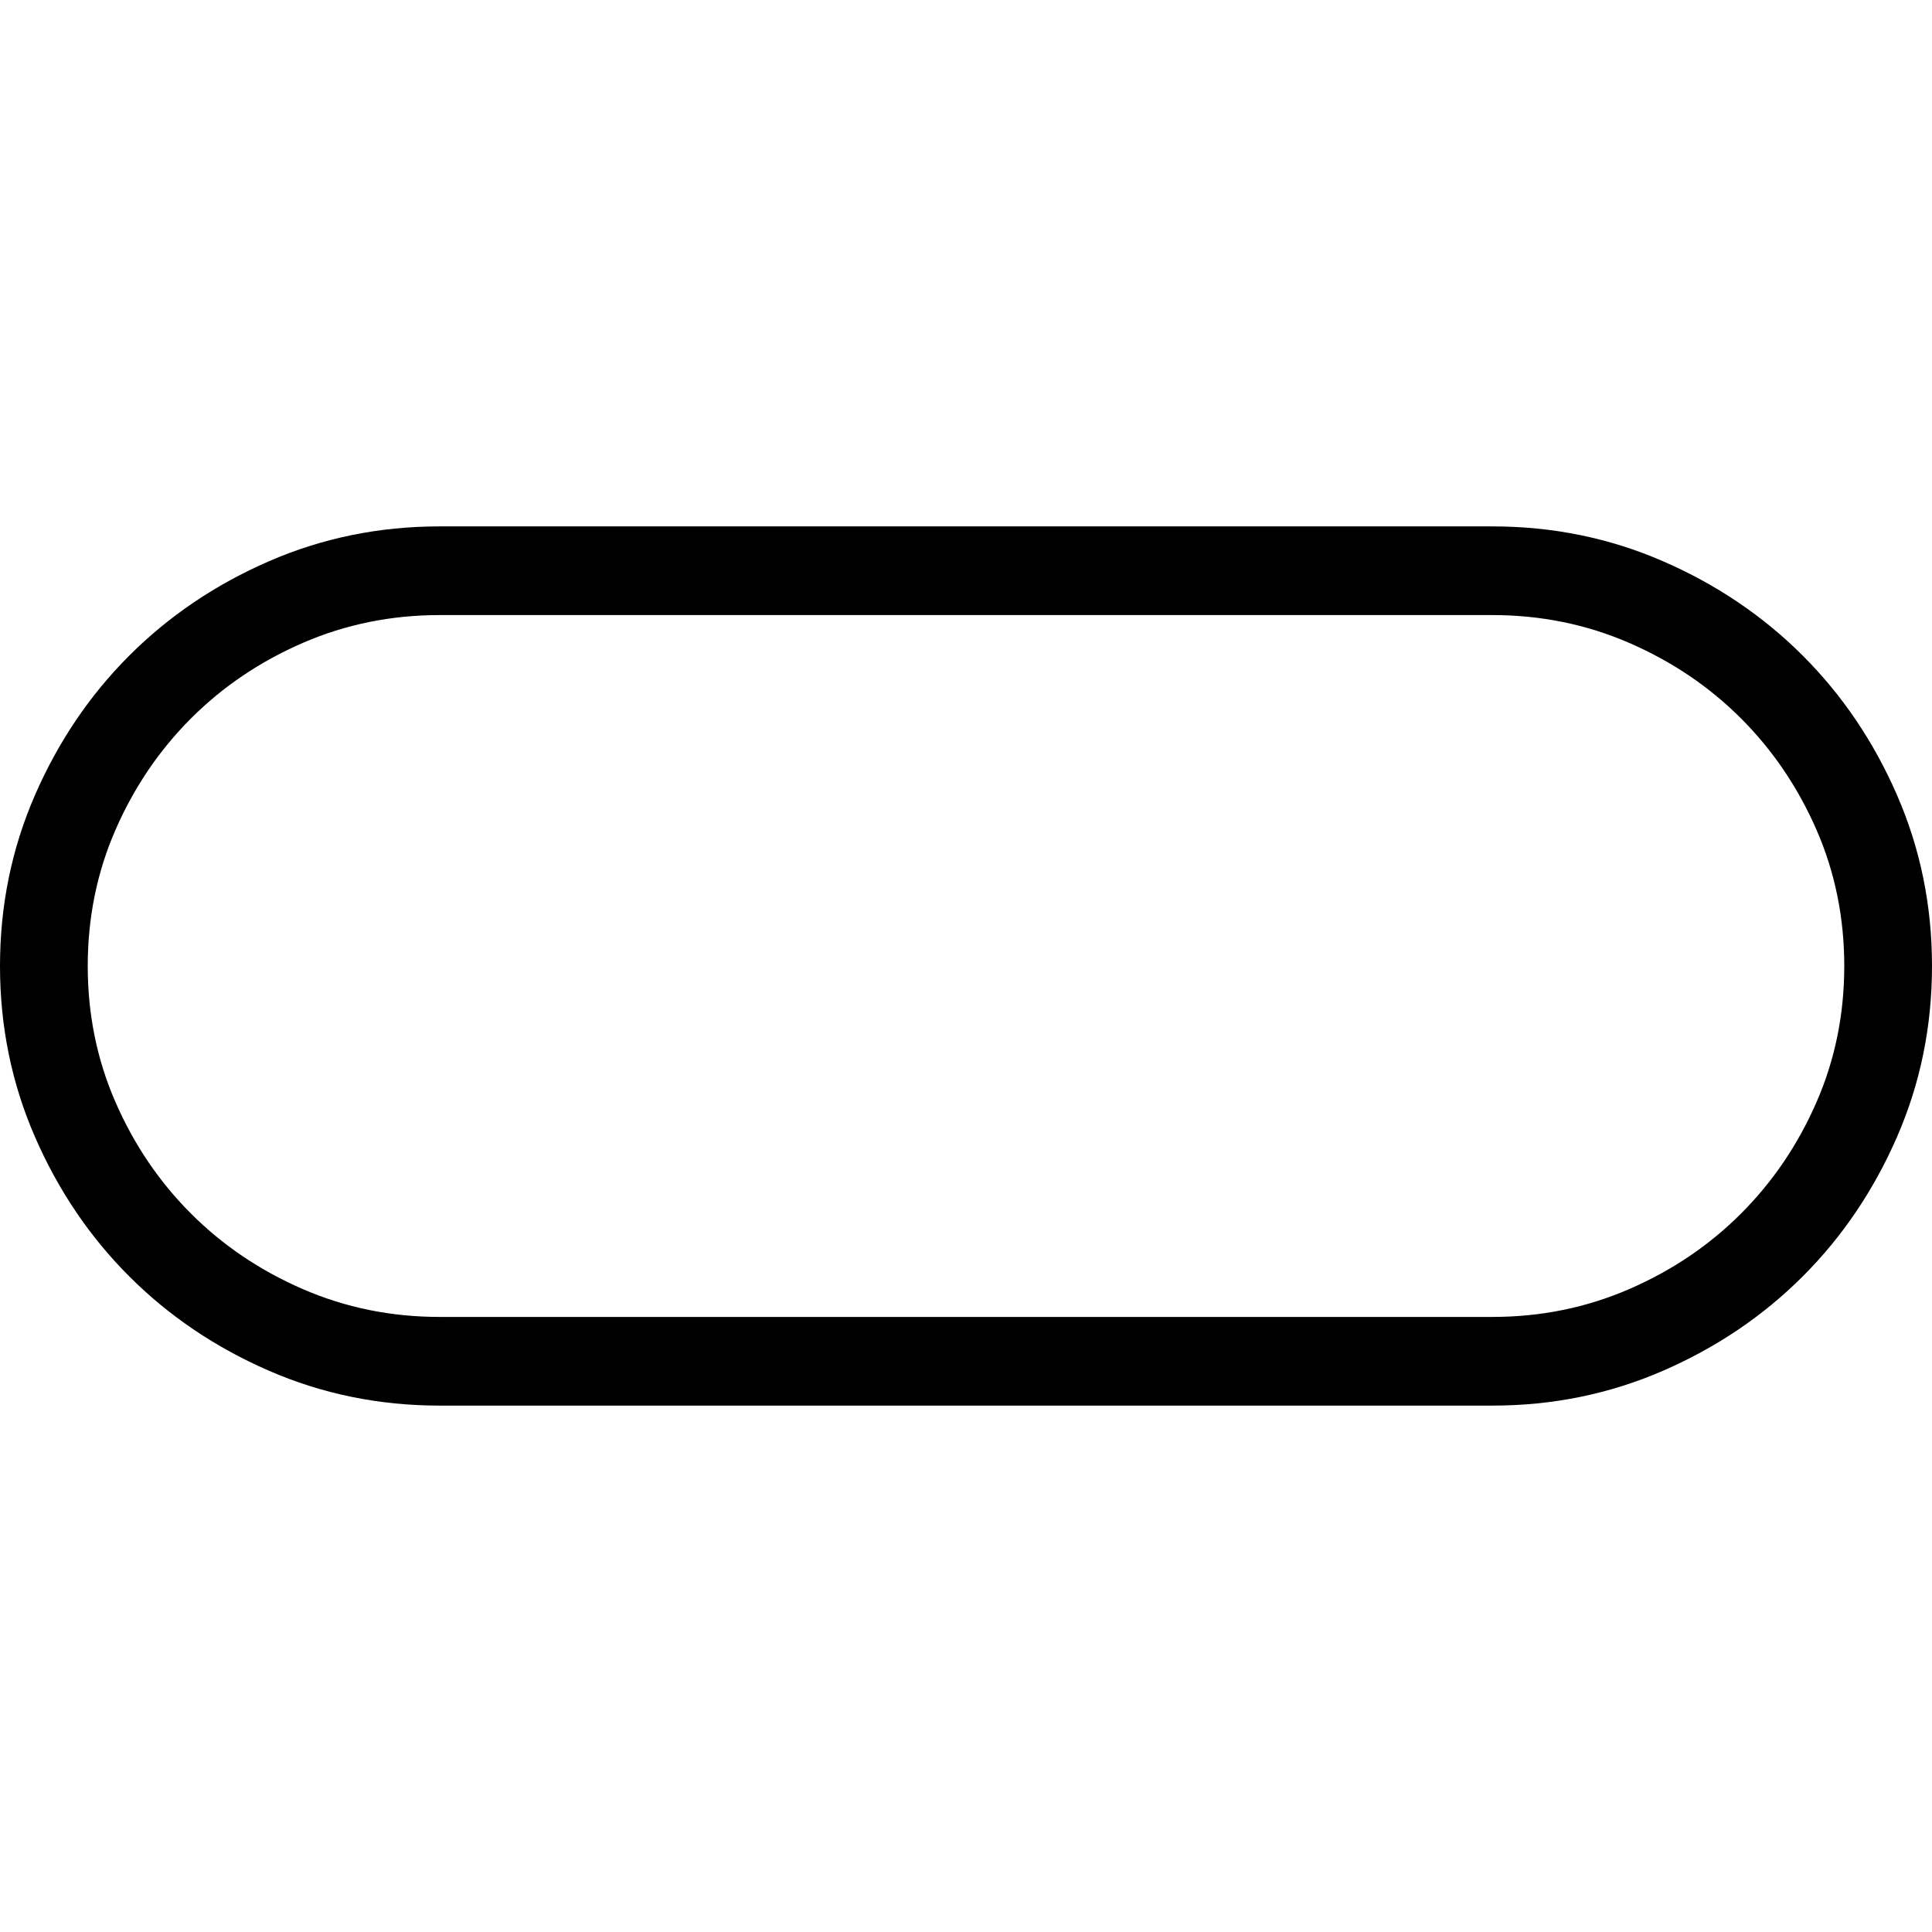 <svg width="64" height="64" viewBox="0 0 1792 1792" xmlns="http://www.w3.org/2000/svg"><path d="M1384.25 488.25q84 0 158.375 32.375t129.5 87.5 87.5 129.5T1792 896t-32.375 158.375-87.5 129.5-129.5 87.5-158.375 32.375h-976.5q-84 0-158.375-32.375t-129.5-87.5-87.5-129.5T0 896t32.375-158.375 87.5-129.5 129.5-87.5T407.75 488.25h976.5zm0 733.25q67.375 0 126.875-25.813t103.688-70 70-103.25T1710.624 896t-25.813-126.438-70-103.25-103.687-70T1384.25 570.5h-976.5q-67.375 0-126.875 25.813t-103.688 70-70 103.25T81.376 896t25.813 126.438 70 103.25 103.687 70T407.75 1221.5h976.5z"/></svg>